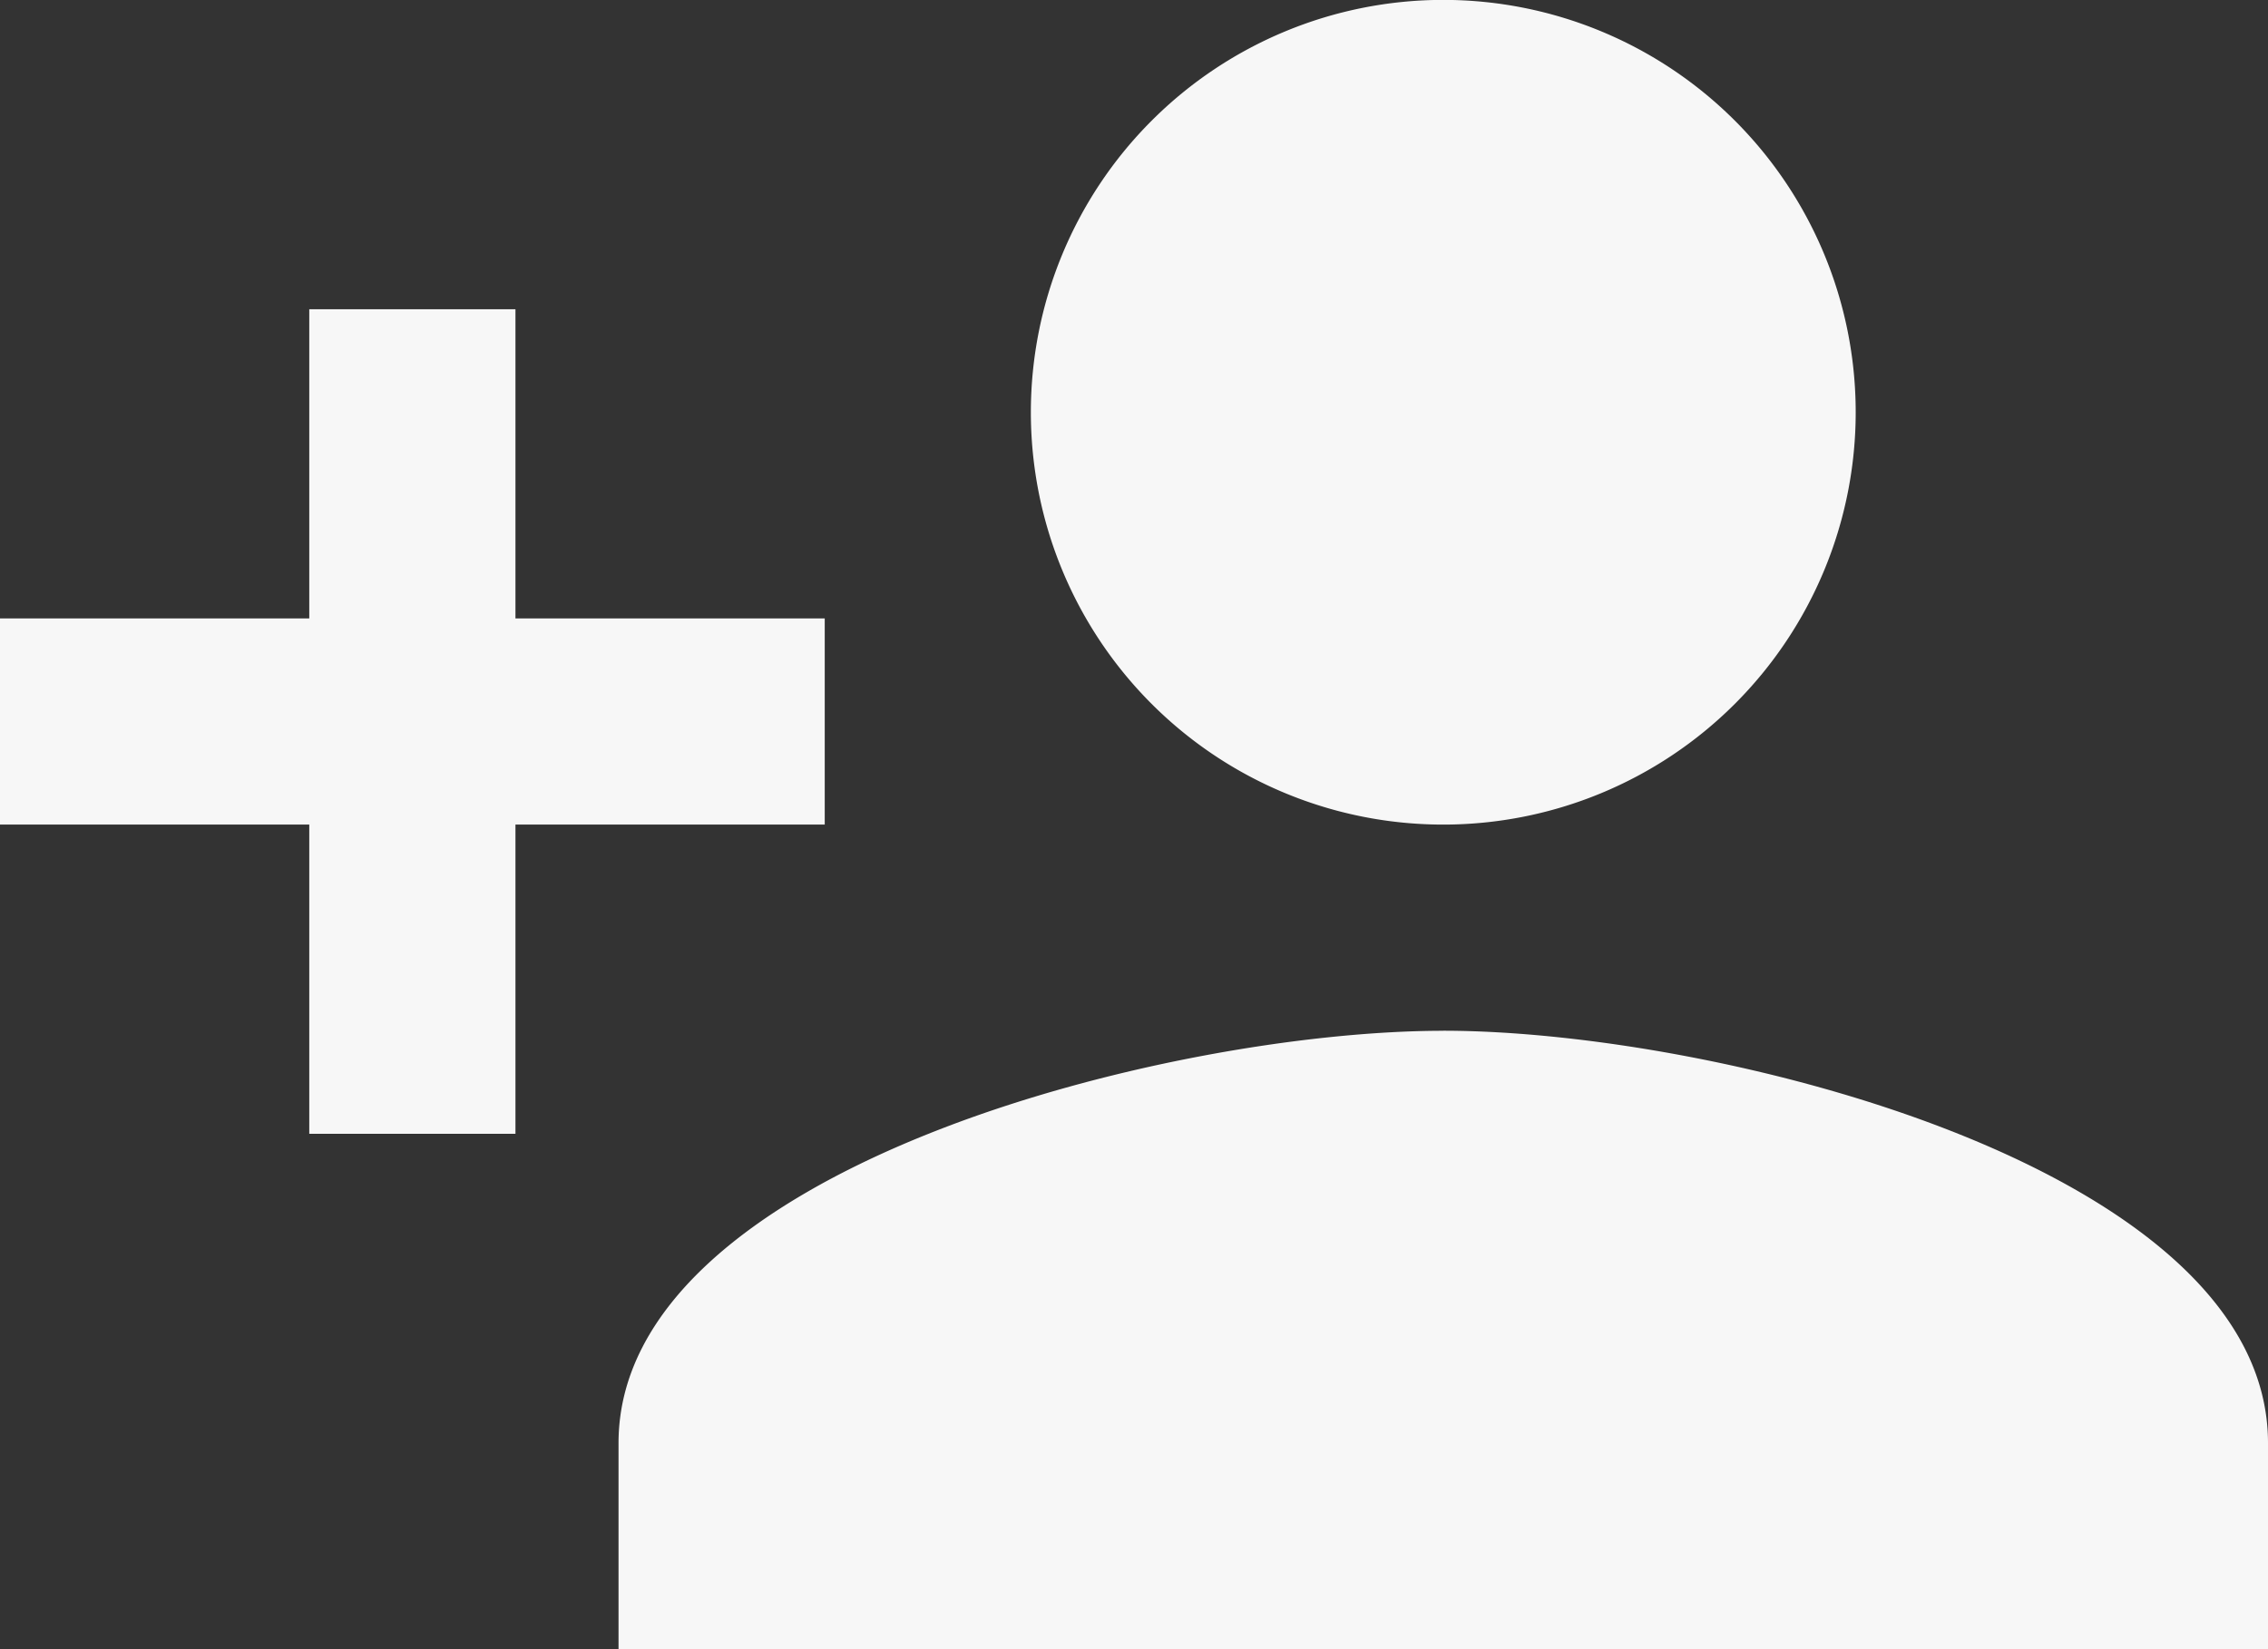 <svg xmlns="http://www.w3.org/2000/svg" width="207.324" height="150.781" viewBox="0 0 207.324 150.781">
  <rect x="0" y="0" width="207.324" height="150.781" fill="#333333" stroke="none"/>
  <path id="box-icon3" d="M132.934,79.391a37.7,37.7,0,1,0-37.7-37.7A37.685,37.685,0,0,0,132.934,79.391ZM48.119,60.543V32.271H29.271V60.543H1V79.391H29.271v28.271H48.119V79.391H76.391V60.543Zm84.814,37.7c-25.162,0-75.391,12.628-75.391,37.7v18.848H208.324V135.934C208.324,110.866,158.1,98.238,132.934,98.238Z" transform="translate(-1 -4)" fill="#f7f7f7"/>
</svg>
